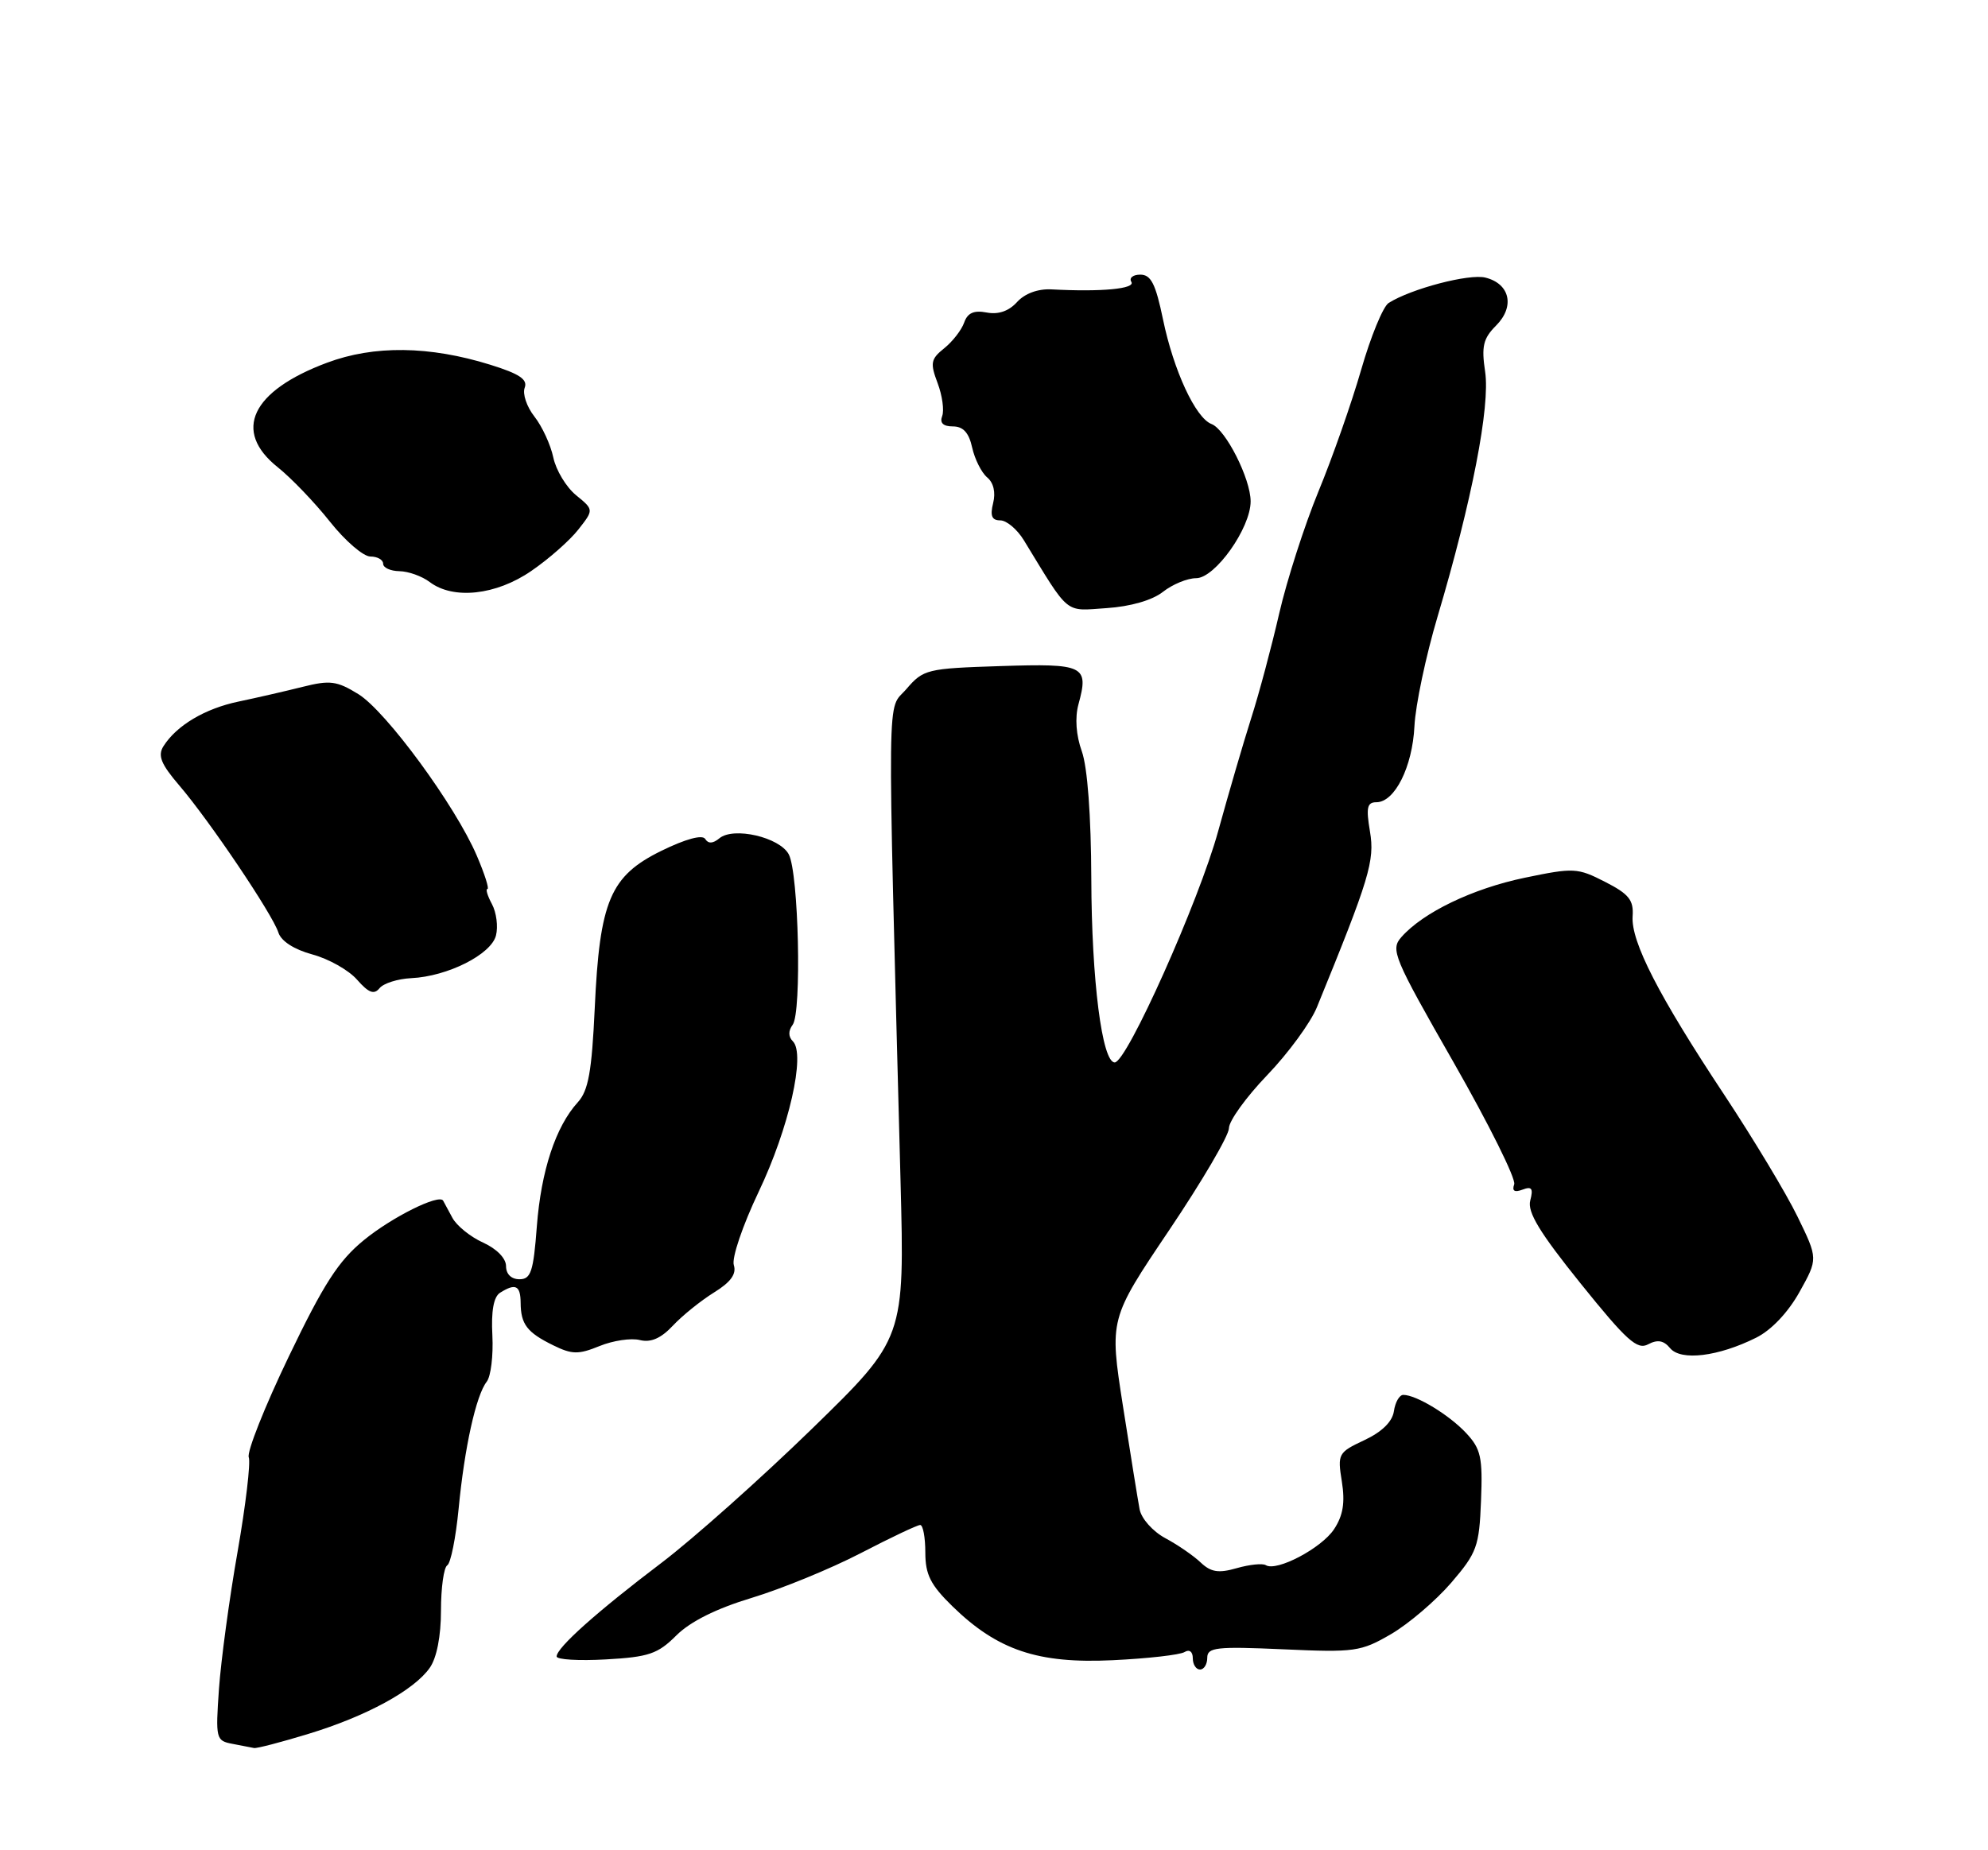 <?xml version="1.0" encoding="UTF-8" standalone="no"?>
<!DOCTYPE svg PUBLIC "-//W3C//DTD SVG 1.1//EN" "http://www.w3.org/Graphics/SVG/1.1/DTD/svg11.dtd" >
<svg xmlns="http://www.w3.org/2000/svg" xmlns:xlink="http://www.w3.org/1999/xlink" version="1.1" viewBox="0 0 275 256">
 <g >
 <path fill="currentColor"
d=" M 42.64 239.91 C 50.67 237.47 57.28 233.87 59.45 230.76 C 60.41 229.40 61.00 226.38 61.00 222.84 C 61.00 219.69 61.39 216.88 61.87 216.58 C 62.35 216.29 63.05 212.77 63.44 208.77 C 64.25 200.29 65.85 193.06 67.33 191.17 C 67.90 190.44 68.25 187.57 68.11 184.78 C 67.93 181.41 68.28 179.44 69.17 178.87 C 71.31 177.52 72.00 177.85 72.02 180.25 C 72.04 183.23 72.90 184.36 76.53 186.14 C 79.13 187.42 80.02 187.43 82.94 186.24 C 84.80 185.48 87.30 185.11 88.50 185.41 C 90.02 185.79 91.42 185.19 93.08 183.42 C 94.39 182.02 96.95 179.96 98.77 178.83 C 101.09 177.40 101.90 176.27 101.51 175.04 C 101.20 174.06 102.72 169.58 104.95 164.89 C 109.13 156.12 111.46 145.86 109.68 144.08 C 109.04 143.44 109.03 142.63 109.65 141.79 C 110.92 140.09 110.48 120.77 109.11 118.21 C 107.85 115.84 101.47 114.36 99.51 115.99 C 98.62 116.73 97.97 116.76 97.55 116.08 C 97.16 115.45 94.86 116.07 91.49 117.72 C 84.41 121.20 82.95 124.63 82.27 139.50 C 81.86 148.28 81.39 150.91 79.93 152.51 C 76.86 155.88 74.85 162.00 74.26 169.69 C 73.79 175.94 73.44 177.00 71.86 177.00 C 70.73 177.00 70.00 176.29 70.00 175.18 C 70.00 174.10 68.70 172.78 66.83 171.93 C 65.08 171.14 63.17 169.60 62.58 168.50 C 61.98 167.40 61.41 166.34 61.30 166.13 C 60.76 165.15 54.22 168.40 50.33 171.59 C 46.81 174.47 44.77 177.65 39.93 187.73 C 36.61 194.64 34.13 200.90 34.41 201.63 C 34.69 202.36 33.99 208.26 32.86 214.73 C 31.72 221.20 30.57 229.73 30.29 233.67 C 29.81 240.58 29.87 240.85 32.14 241.28 C 33.44 241.53 34.79 241.79 35.14 241.86 C 35.50 241.94 38.87 241.06 42.64 239.91 Z  M 167.00 229.37 C 167.00 227.93 168.27 227.79 177.50 228.20 C 187.42 228.65 188.25 228.53 192.44 226.09 C 194.88 224.66 198.61 221.47 200.74 219.00 C 204.31 214.84 204.62 213.98 204.87 207.64 C 205.11 201.63 204.85 200.47 202.82 198.29 C 200.47 195.77 195.91 193.00 194.12 193.00 C 193.58 193.00 193.00 194.01 192.82 195.25 C 192.61 196.70 191.18 198.11 188.74 199.26 C 185.11 200.96 185.00 201.16 185.62 205.00 C 186.08 207.89 185.79 209.68 184.55 211.57 C 182.83 214.20 176.60 217.49 175.10 216.56 C 174.65 216.28 172.85 216.47 171.09 216.97 C 168.57 217.70 167.51 217.53 166.10 216.20 C 165.12 215.26 162.91 213.74 161.19 212.82 C 159.45 211.88 157.88 210.11 157.64 208.82 C 157.40 207.54 156.36 201.10 155.33 194.50 C 153.46 182.50 153.46 182.50 161.73 170.21 C 166.28 163.45 170.00 157.10 170.00 156.10 C 170.00 155.09 172.38 151.79 175.29 148.76 C 178.20 145.73 181.29 141.51 182.16 139.38 C 189.44 121.56 190.19 119.09 189.51 115.06 C 188.95 111.75 189.11 111.00 190.39 111.00 C 192.94 111.00 195.38 106.11 195.66 100.48 C 195.80 97.58 197.24 90.76 198.86 85.31 C 203.61 69.33 206.15 56.22 205.44 51.44 C 204.91 47.92 205.17 46.83 206.95 45.05 C 209.58 42.42 208.88 39.26 205.48 38.41 C 203.24 37.84 195.20 39.95 192.09 41.92 C 191.32 42.41 189.61 46.57 188.29 51.16 C 186.97 55.74 184.31 63.33 182.38 68.00 C 180.46 72.67 178.01 80.28 176.95 84.89 C 175.89 89.51 174.15 96.03 173.07 99.39 C 172.00 102.75 169.95 109.78 168.51 115.00 C 165.86 124.67 155.87 147.00 154.20 147.00 C 152.45 147.00 151.00 135.63 150.96 121.58 C 150.93 112.86 150.43 106.15 149.65 103.96 C 148.85 101.73 148.68 99.32 149.18 97.46 C 150.65 92.09 150.02 91.79 138.41 92.16 C 128.20 92.49 127.74 92.60 125.38 95.34 C 122.66 98.51 122.72 92.85 124.57 163.35 C 125.14 185.20 125.14 185.20 112.32 197.69 C 105.27 204.55 95.90 212.90 91.50 216.24 C 82.59 222.99 77.00 227.98 77.00 229.19 C 77.00 229.63 80.07 229.81 83.81 229.60 C 89.75 229.27 91.00 228.84 93.56 226.28 C 95.49 224.36 99.09 222.56 104.00 221.08 C 108.12 219.83 114.89 217.06 119.04 214.91 C 123.18 212.76 126.89 211.00 127.29 211.00 C 127.68 211.00 128.00 212.71 128.00 214.80 C 128.00 217.87 128.72 219.29 131.75 222.25 C 137.99 228.33 143.58 230.21 153.91 229.71 C 158.76 229.48 163.24 228.97 163.86 228.58 C 164.53 228.17 165.00 228.53 165.00 229.44 C 165.00 230.30 165.45 231.00 166.00 231.00 C 166.55 231.00 167.00 230.27 167.00 229.37 Z  M 242.92 185.09 C 245.02 184.05 247.34 181.60 248.92 178.77 C 251.49 174.16 251.49 174.16 248.65 168.33 C 247.09 165.12 242.53 157.55 238.53 151.50 C 229.45 137.79 225.60 130.29 225.84 126.78 C 226.00 124.53 225.33 123.70 222.02 122.01 C 218.21 120.06 217.69 120.04 210.90 121.45 C 203.71 122.95 196.87 126.24 193.86 129.65 C 192.32 131.39 192.74 132.41 201.08 147.00 C 205.95 155.53 209.72 163.11 209.46 163.86 C 209.13 164.79 209.50 165.02 210.61 164.60 C 211.89 164.11 212.12 164.43 211.68 166.10 C 211.26 167.71 212.97 170.53 218.66 177.60 C 225.01 185.49 226.48 186.82 227.99 186.00 C 229.29 185.31 230.14 185.46 231.03 186.54 C 232.52 188.33 237.69 187.70 242.92 185.09 Z  M 56.89 135.34 C 61.92 135.10 67.95 132.06 68.61 129.43 C 68.92 128.20 68.67 126.24 68.05 125.09 C 67.43 123.94 67.15 123.00 67.43 123.00 C 67.70 123.00 67.04 120.92 65.95 118.38 C 62.98 111.46 53.42 98.42 49.57 96.04 C 46.60 94.21 45.65 94.08 41.84 95.04 C 39.45 95.64 35.48 96.55 33.00 97.07 C 28.35 98.04 24.42 100.38 22.61 103.25 C 21.79 104.55 22.27 105.72 24.82 108.70 C 29.01 113.60 37.72 126.53 38.51 129.03 C 38.89 130.22 40.68 131.37 43.21 132.06 C 45.45 132.66 48.24 134.23 49.39 135.55 C 51.00 137.38 51.74 137.66 52.50 136.73 C 53.05 136.05 55.03 135.43 56.89 135.34 Z  M 160.87 81.89 C 162.19 80.85 164.25 80.00 165.46 80.00 C 168.08 80.00 173.00 73.07 173.00 69.37 C 173.00 66.25 169.55 59.42 167.59 58.67 C 165.38 57.83 162.34 51.26 160.88 44.20 C 159.86 39.28 159.22 38.00 157.74 38.00 C 156.72 38.00 156.16 38.45 156.50 39.00 C 157.10 39.96 152.39 40.41 145.46 40.04 C 143.57 39.94 141.76 40.61 140.68 41.80 C 139.55 43.05 138.10 43.55 136.49 43.24 C 134.72 42.90 133.84 43.29 133.37 44.64 C 133.01 45.66 131.77 47.26 130.61 48.19 C 128.75 49.68 128.65 50.23 129.70 53.01 C 130.35 54.73 130.63 56.79 130.33 57.57 C 129.97 58.52 130.47 59.00 131.81 59.00 C 133.24 59.00 134.03 59.87 134.48 61.93 C 134.84 63.54 135.77 65.39 136.55 66.05 C 137.44 66.78 137.75 68.13 137.38 69.61 C 136.94 71.38 137.20 72.00 138.37 72.00 C 139.24 72.00 140.71 73.24 141.63 74.75 C 148.04 85.24 147.18 84.54 153.08 84.14 C 156.39 83.92 159.40 83.05 160.87 81.89 Z  M 73.49 79.00 C 75.89 77.36 78.82 74.78 80.00 73.27 C 82.15 70.53 82.15 70.53 79.69 68.52 C 78.33 67.41 76.91 65.06 76.54 63.30 C 76.17 61.54 74.99 58.99 73.93 57.64 C 72.86 56.28 72.26 54.49 72.58 53.65 C 73.02 52.50 71.85 51.72 67.83 50.47 C 59.41 47.85 51.74 47.75 45.23 50.19 C 34.76 54.10 32.15 59.64 38.41 64.64 C 40.29 66.14 43.54 69.53 45.64 72.18 C 47.74 74.83 50.26 77.00 51.23 77.00 C 52.20 77.00 53.00 77.45 53.00 78.00 C 53.00 78.55 54.01 79.01 55.25 79.03 C 56.49 79.05 58.37 79.72 59.44 80.53 C 62.70 83.00 68.62 82.36 73.49 79.00 Z "/>
</g>
</svg>